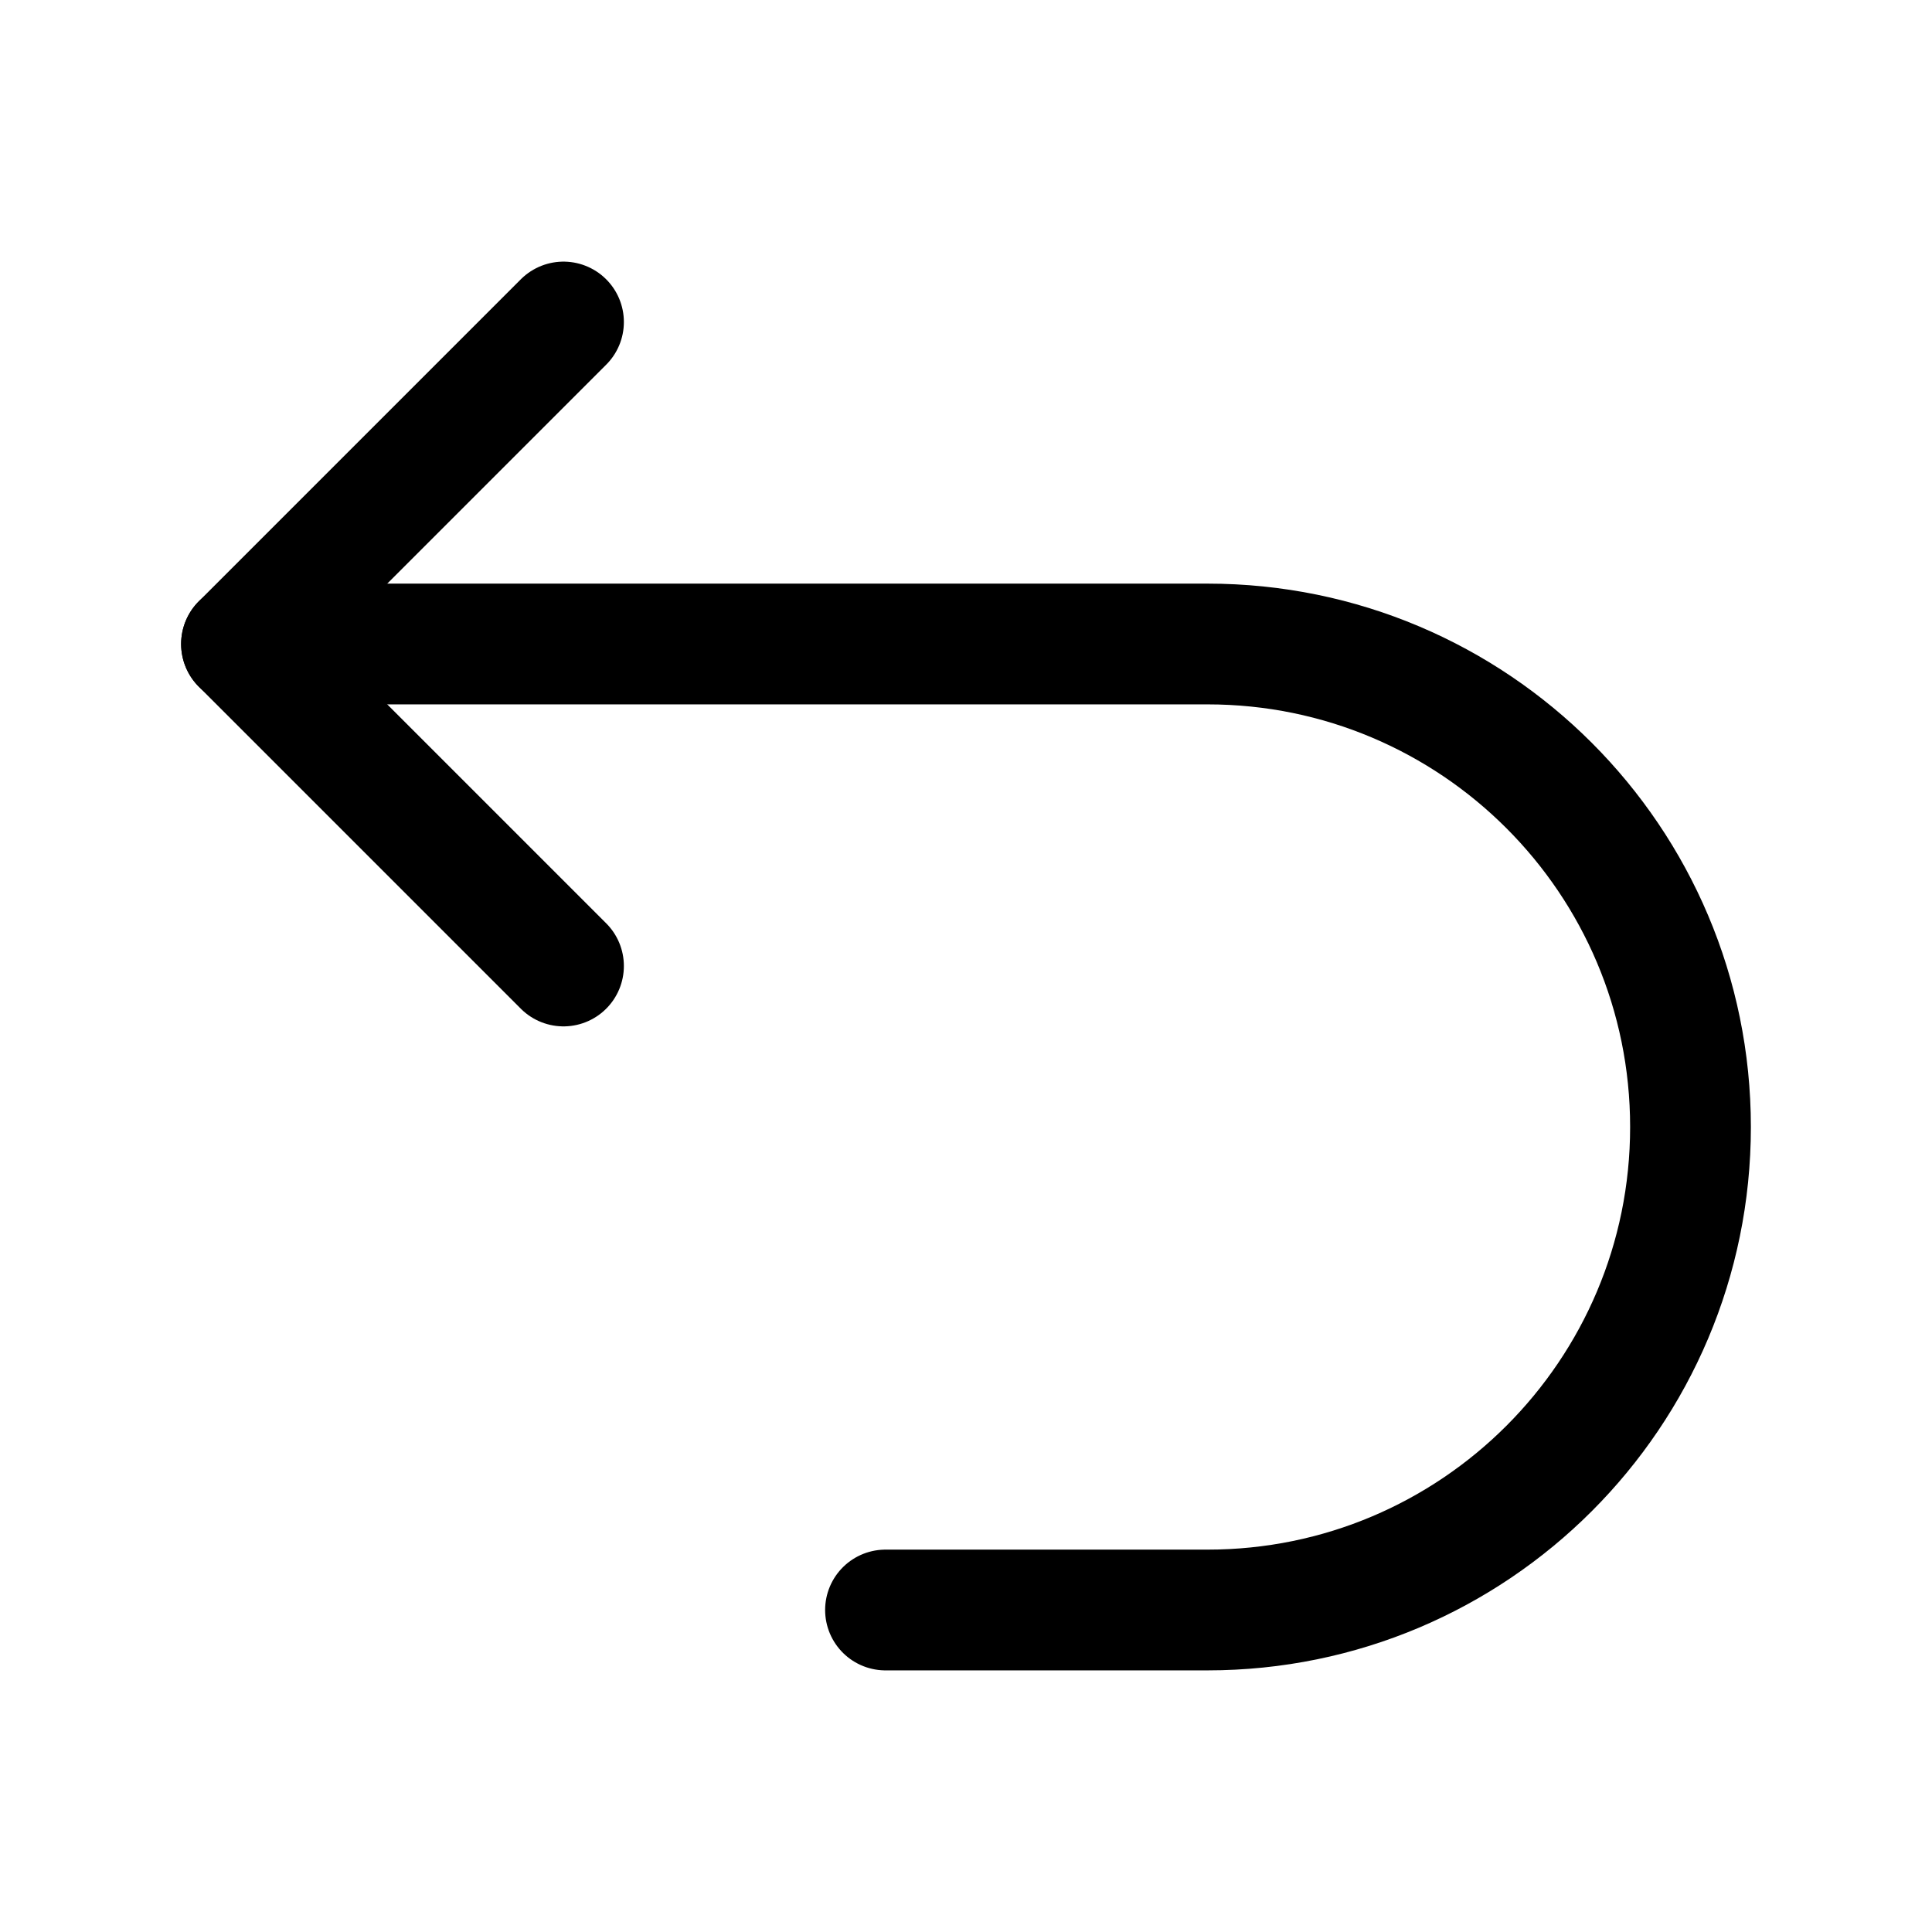 <svg width="24" height="24" viewBox="0 0 24 24" fill="none" xmlns="http://www.w3.org/2000/svg">
    <path d="M3 8H15C18.314 8 21 10.686 21 14C21 17.314 18.314 20 15 20H11" stroke="currentColor" stroke-width="1.5" stroke-linecap="round" stroke-linejoin="round"/>
    <path d="M7 12L3 8L7 4" stroke="currentColor" stroke-width="1.5" stroke-linecap="round" stroke-linejoin="round"/>
</svg>
